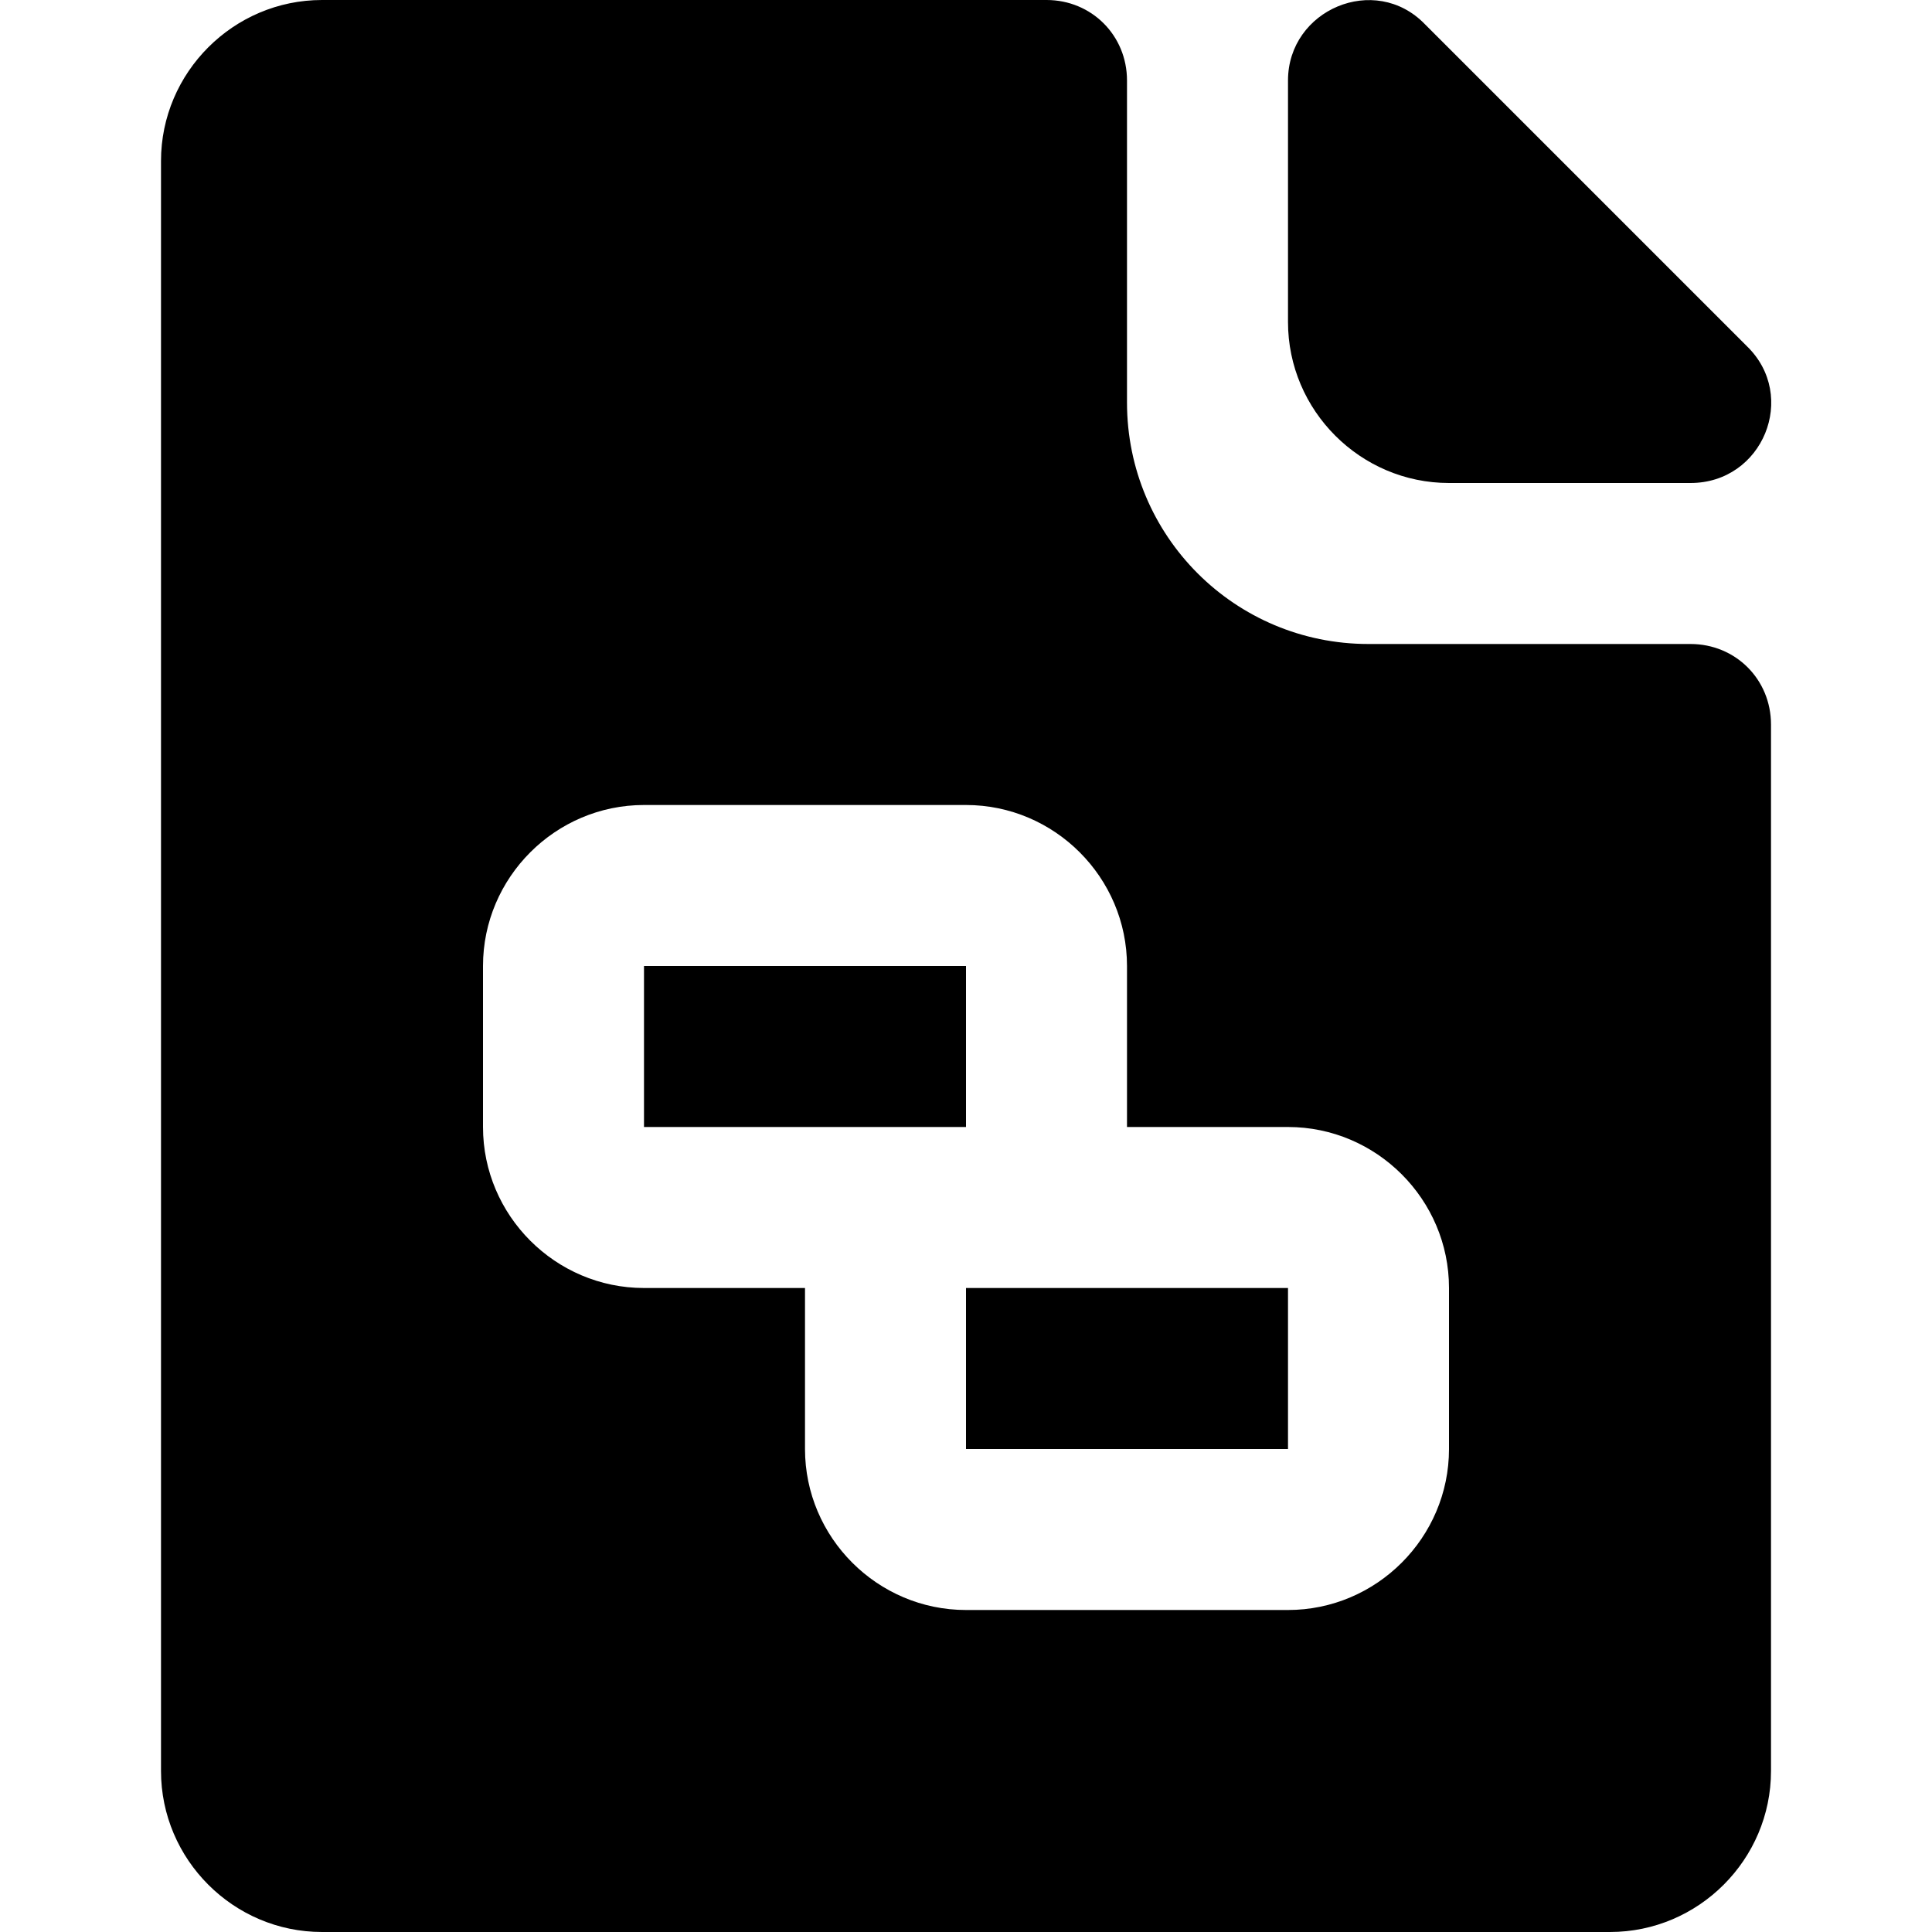 <svg xmlns="http://www.w3.org/2000/svg" width="12" height="12" focusable="false" viewBox="0 0 12 12">
  <path fill="currentColor" d="M10.5 4h-2C7.67 4 7 3.33 7 2.5v-2c0-.28-.22-.5-.5-.5H2c-.55 0-1 .45-1 1v10c0 .55.45 1 1 1h8c.55 0 1-.45 1-1V4.5c0-.28-.22-.5-.5-.5zM9 9c0 .55-.45 1-1 1H6c-.55 0-1-.45-1-1V8H4c-.55 0-1-.45-1-1V6c0-.55.45-1 1-1h2c.55 0 1 .45 1 1v1h1c.55 0 1 .45 1 1v1zM8 .5V2c0 .55.45 1 1 1h1.5c.45 0 .67-.54.35-.85l-2-2C8.54-.17 8 .06 8 .5zM6 8h2v1H6zM4 6h2v1H4z"/>
</svg>
